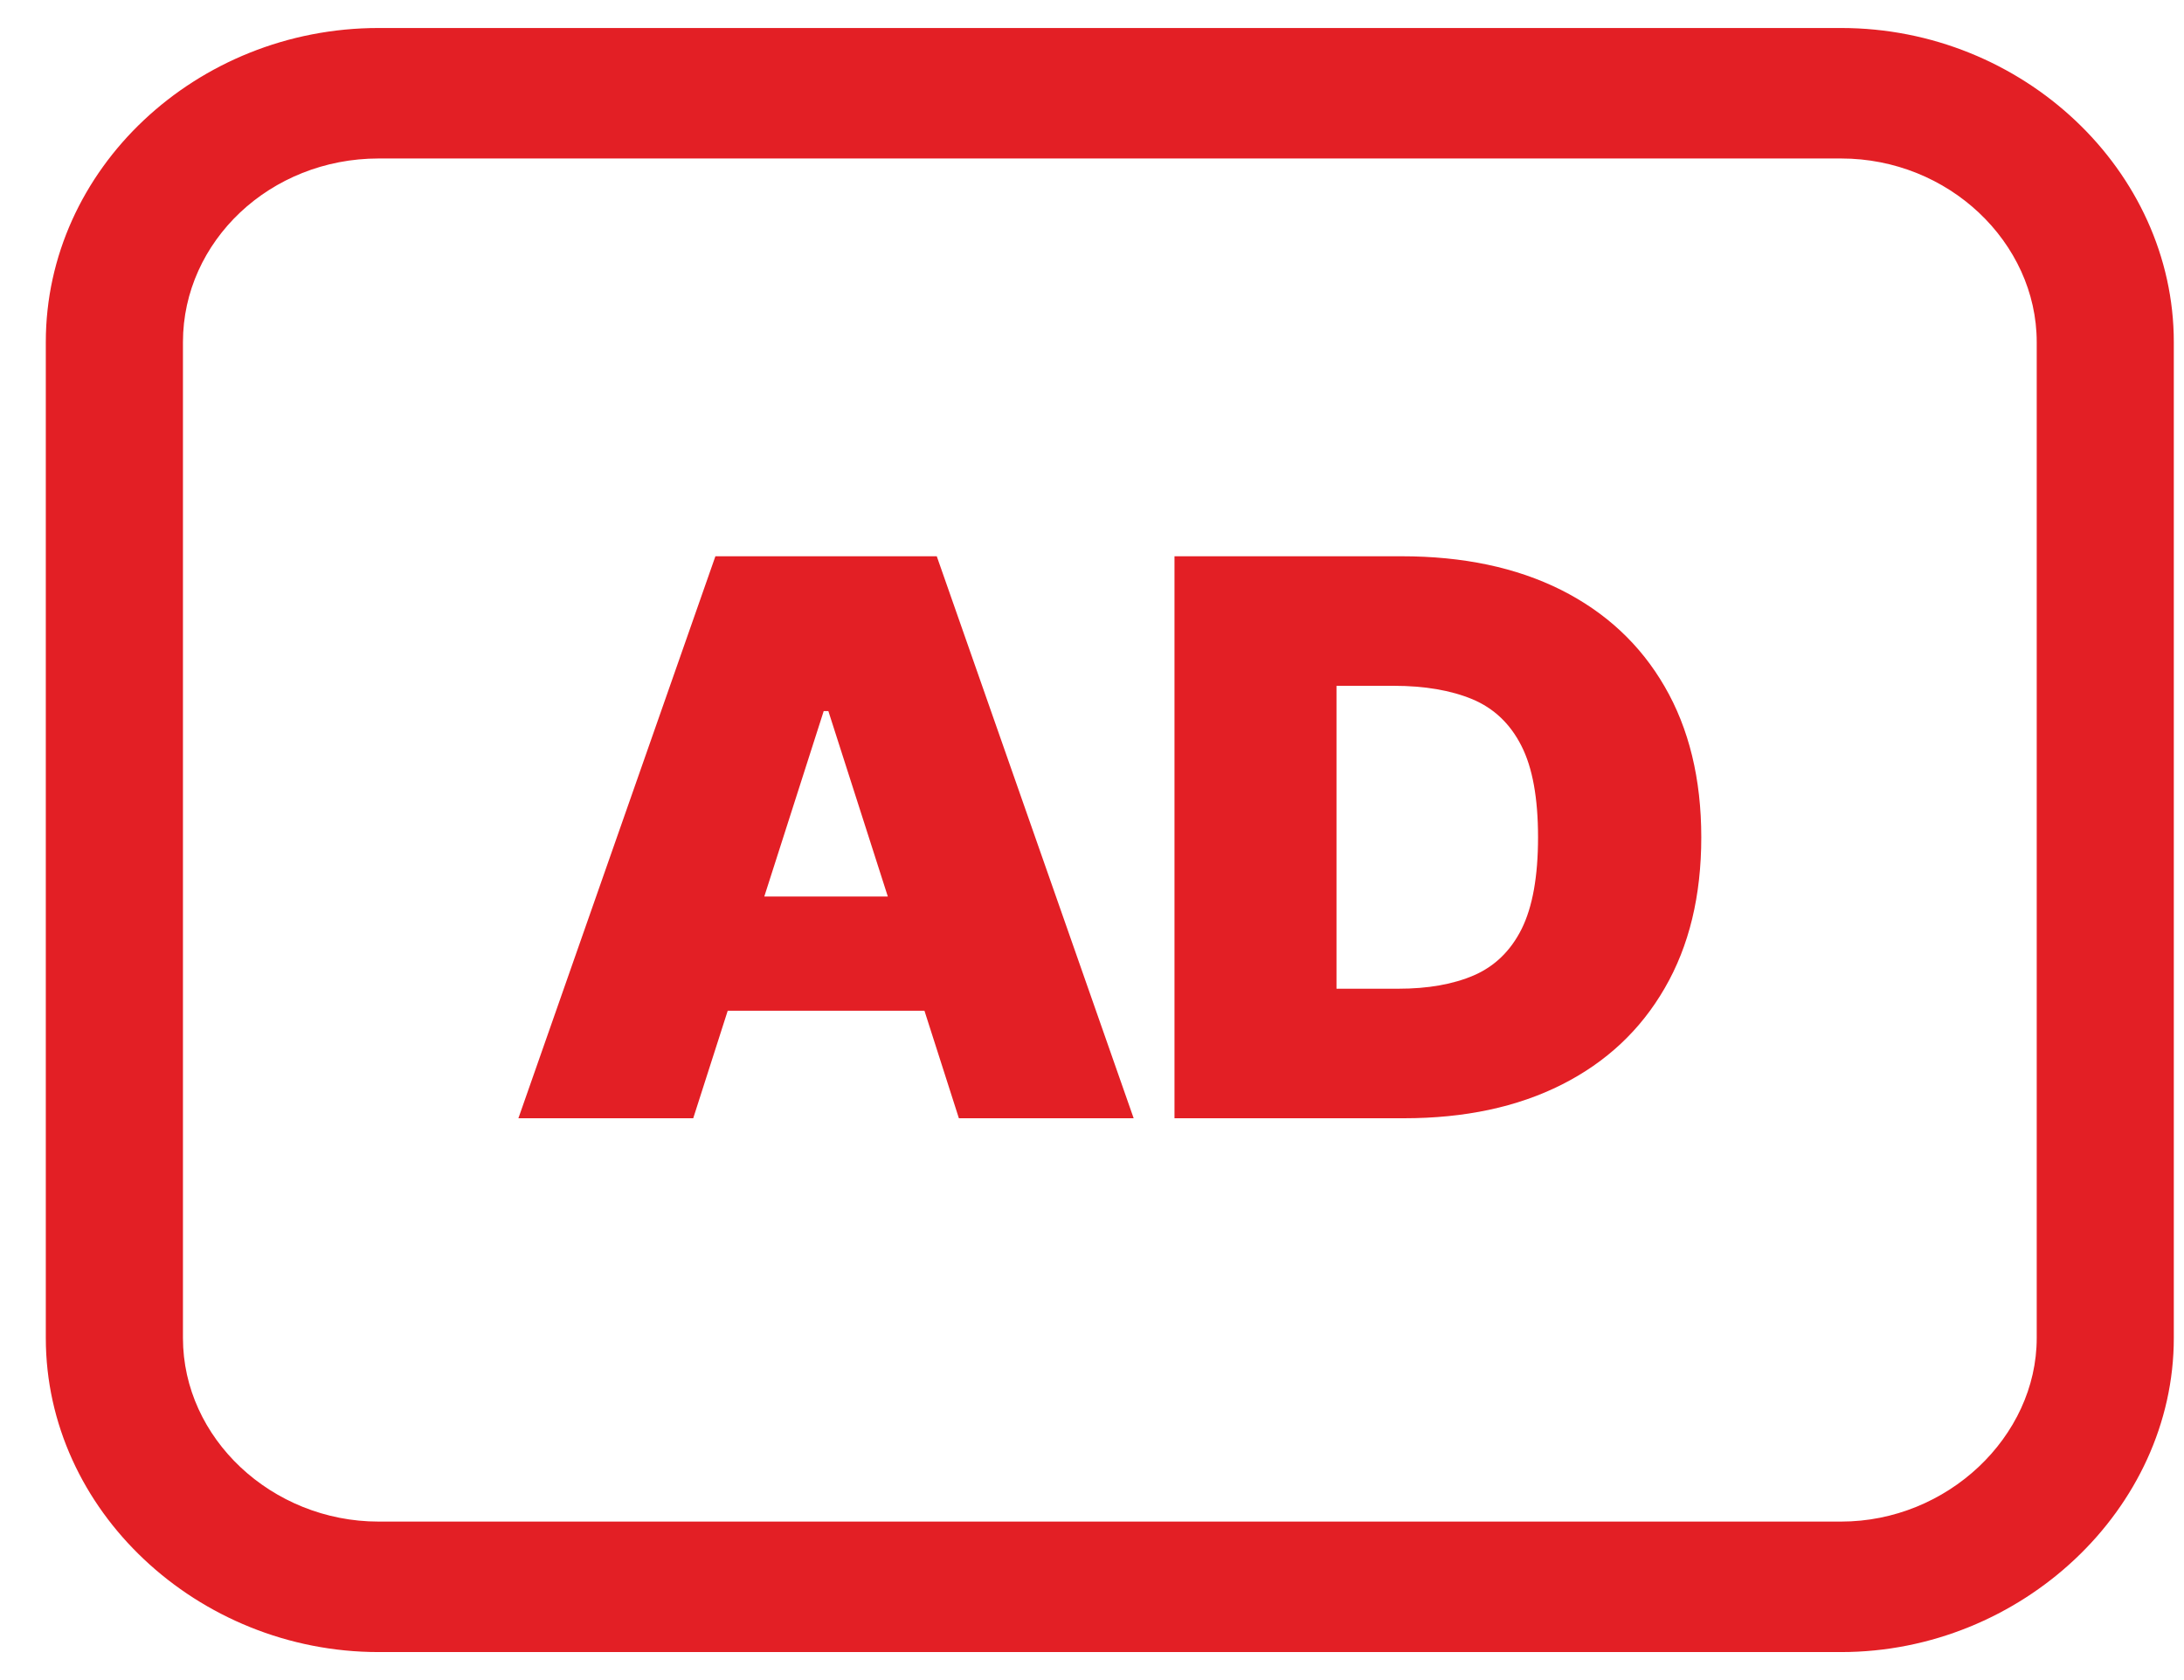 <svg width="39" height="30" viewBox="0 0 39 30" fill="none" xmlns="http://www.w3.org/2000/svg">
<path d="M6.76 0.5H32.877C34.502 0.5 35.983 1.137 37.059 2.151C38.144 3.173 38.818 4.58 38.818 6.108V23.892C38.818 25.416 38.137 26.821 37.054 27.84C35.973 28.859 34.487 29.5 32.877 29.5H6.76C5.146 29.5 3.656 28.866 2.573 27.845C1.495 26.831 0.818 25.432 0.818 23.892V6.108C0.818 4.565 1.488 3.163 2.568 2.146C3.646 1.131 5.131 0.5 6.76 0.5ZM25.072 19.968H20.973V9.933H25.031C26.127 9.933 27.074 10.133 27.875 10.533C28.673 10.934 29.291 11.508 29.725 12.258C30.16 13.007 30.38 13.906 30.38 14.951C30.38 15.997 30.163 16.893 29.728 17.643C29.296 18.393 28.681 18.968 27.887 19.368C27.094 19.768 26.154 19.968 25.072 19.968ZM12.379 19.968H9.257L12.775 9.933H16.728L20.244 19.968H17.123L16.508 18.048H12.995L12.379 19.968ZM15.854 16.009L14.792 12.697H14.709L13.648 16.009H15.854ZM23.866 17.655H24.969C25.497 17.655 25.946 17.577 26.32 17.416C26.691 17.255 26.976 16.979 27.172 16.588C27.367 16.195 27.465 15.65 27.465 14.951C27.465 14.252 27.367 13.707 27.167 13.316C26.967 12.922 26.676 12.647 26.293 12.486C25.91 12.327 25.441 12.246 24.887 12.246H23.866V17.655ZM32.877 2.83H6.76C5.795 2.83 4.92 3.199 4.289 3.793C3.659 4.387 3.267 5.207 3.267 6.108V23.892C3.267 24.788 3.663 25.604 4.294 26.198C4.931 26.797 5.808 27.17 6.76 27.17H32.877C33.823 27.17 34.696 26.793 35.333 26.193C35.969 25.594 36.37 24.775 36.37 23.892V6.108C36.37 5.219 35.974 4.397 35.338 3.798C34.707 3.204 33.836 2.83 32.877 2.83Z" fill="#E31F25"/>
</svg>
